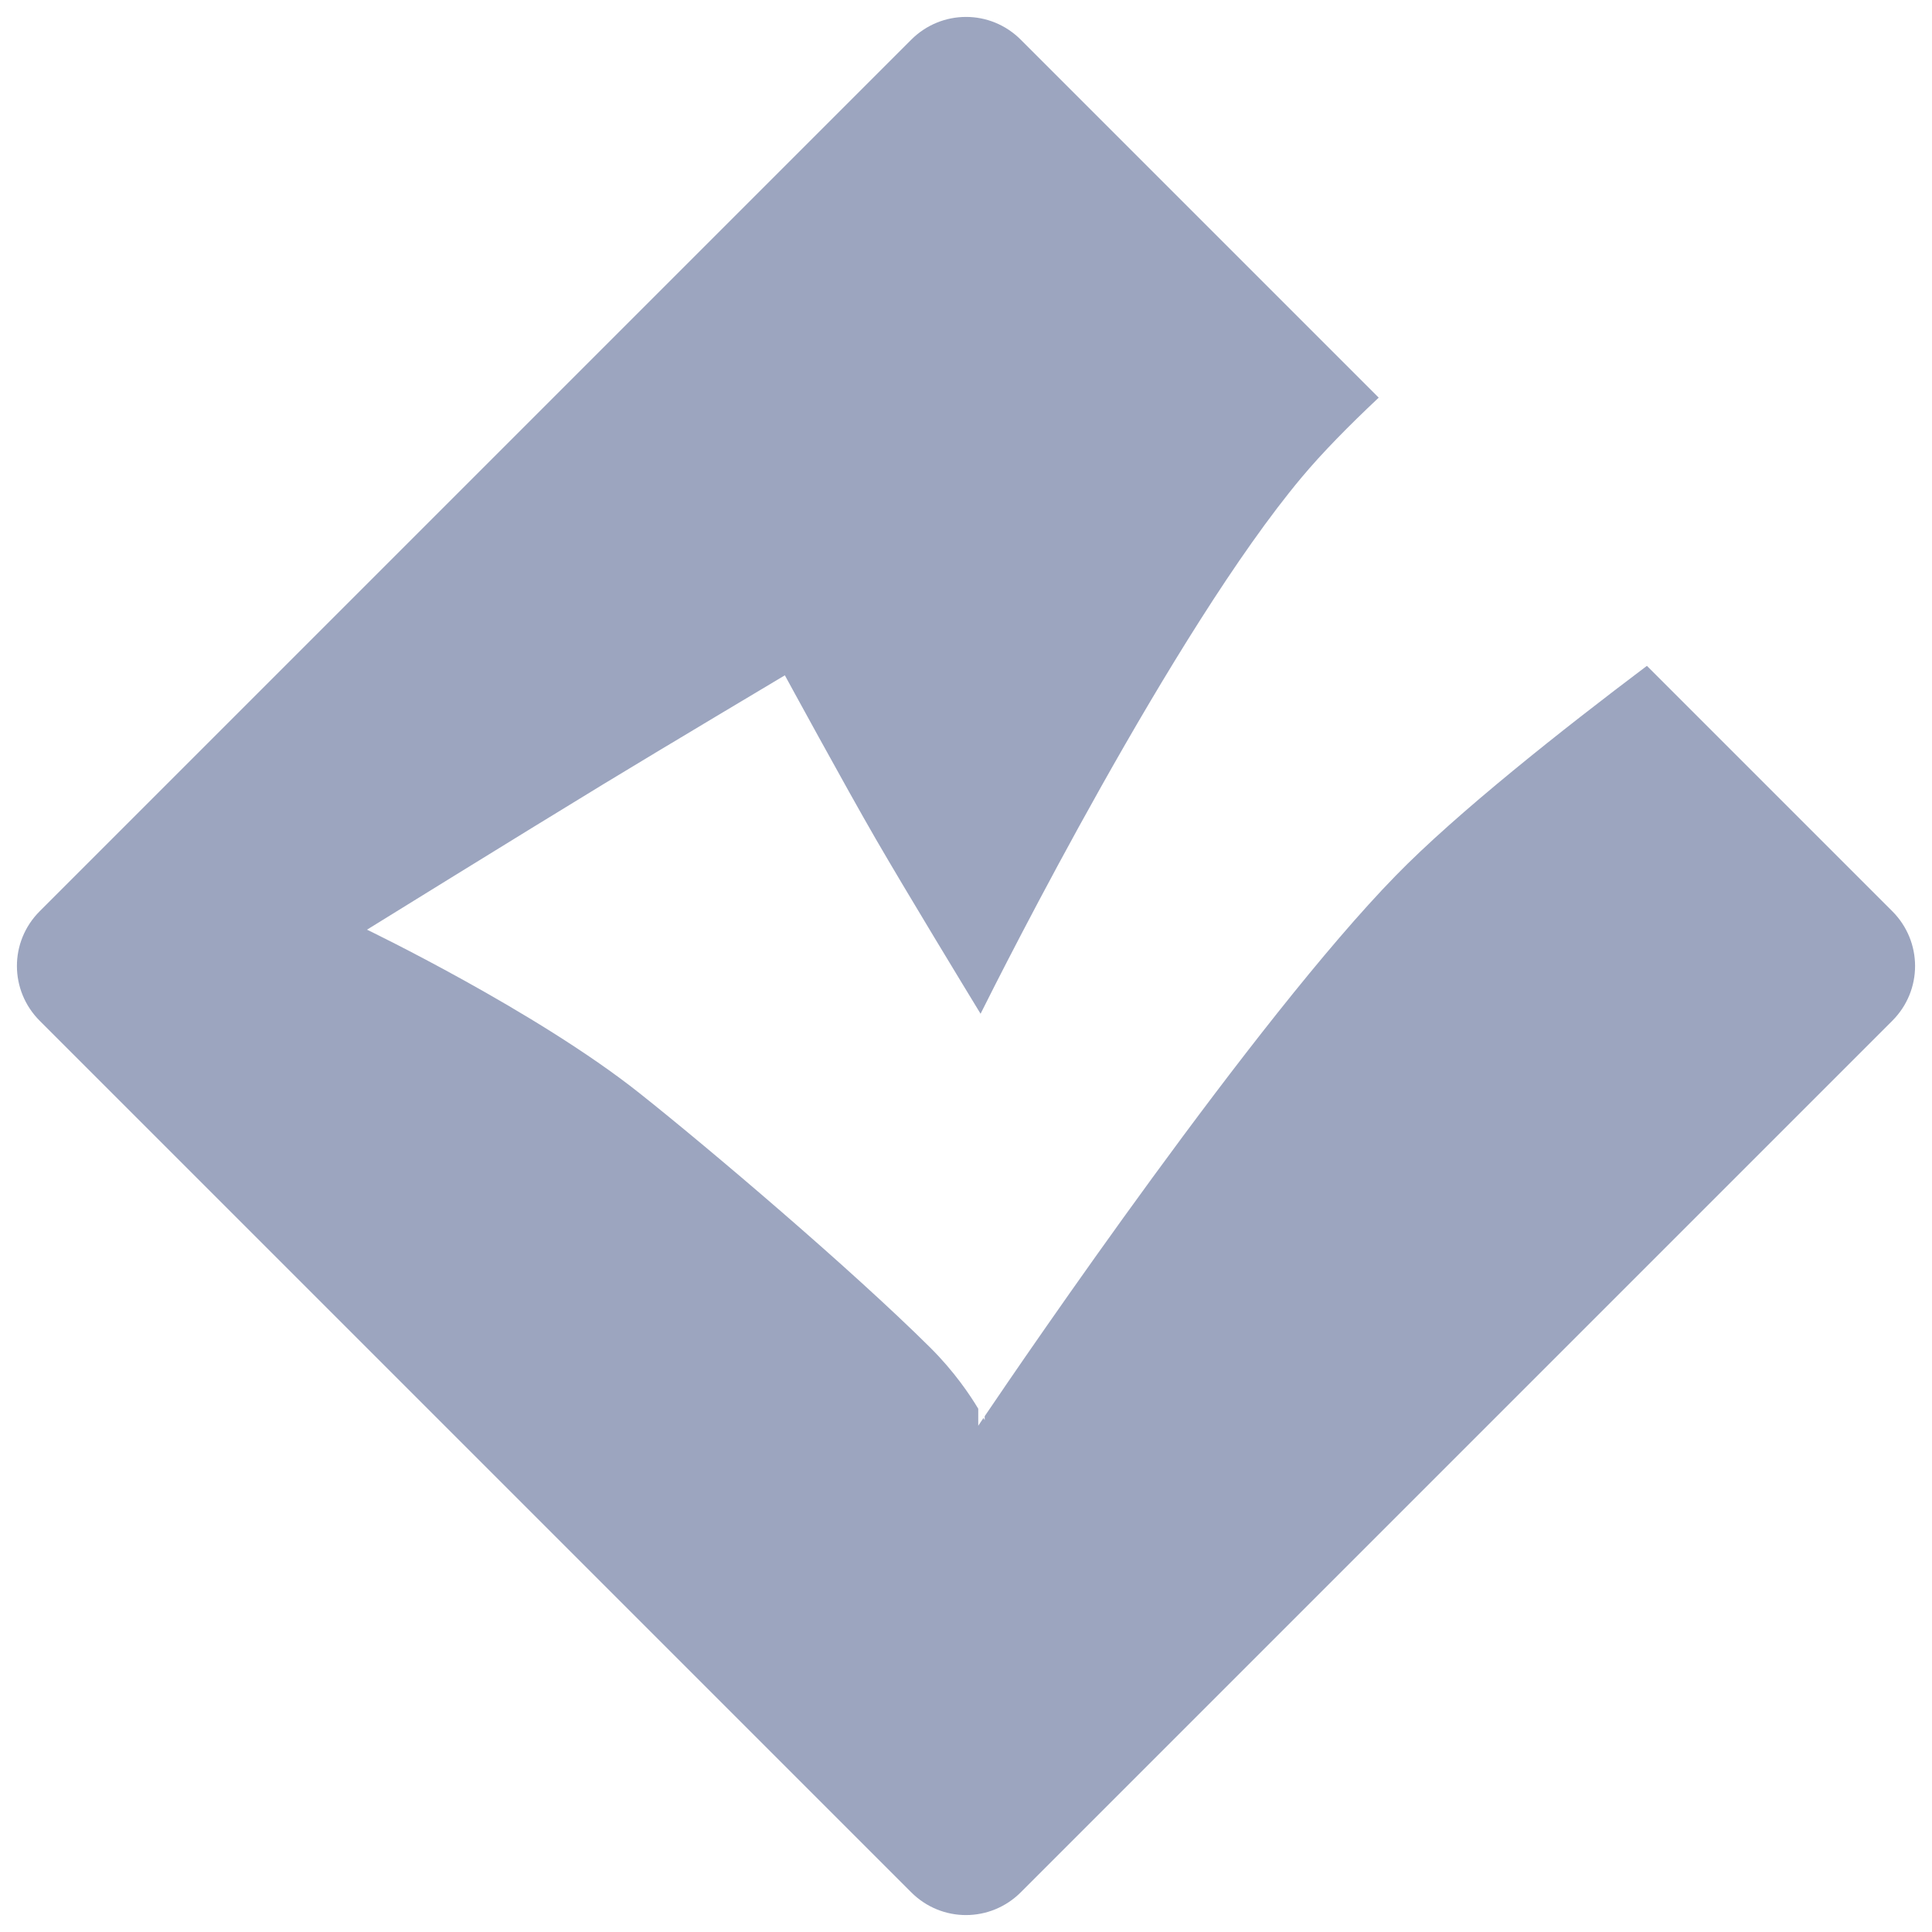 <?xml version="1.0" encoding="UTF-8" standalone="no"?>
<svg width="50px" height="50px" viewBox="0 0 50 50" version="1.1" xmlns="http://www.w3.org/2000/svg" xmlns:xlink="http://www.w3.org/1999/xlink" xmlns:sketch="http://www.bohemiancoding.com/sketch/ns">
    <!-- Generator: Sketch 3.2.1 (9971) - http://www.bohemiancoding.com/sketch -->
    <title>driver-notes</title>
    <desc>Created with Sketch.</desc>
    <defs></defs>
    <g id="Page-1" stroke="none" stroke-width="1" fill="none" fill-rule="evenodd" sketch:type="MSPage">
        <g id="logotypes" sketch:type="MSLayerGroup" transform="translate(-528, 0)" fill="#9CA5BF">
            <path d="M553.484,36.651 C554.548,35.078 560.461,26.412 564.123,22.66 C565.711,21.032 568.429,18.884 570.622,17.232 L576.971,23.581 C577.755,24.364 577.763,25.628 576.971,26.419 L554.419,48.971 C553.636,49.755 552.372,49.763 551.581,48.971 L529.029,26.419 C528.245,25.636 528.237,24.372 529.029,23.581 L551.581,1.029 C552.364,0.245 553.628,0.237 554.419,1.029 L563.681,10.291 L563.681,10.291 C562.904,11.021 562.215,11.723 561.686,12.355 C558.368,16.315 553.942,25.104 553.377,26.236 C552.967,25.563 551.475,23.111 550.663,21.709 C549.886,20.367 548.312,17.477 548.312,17.477 C548.312,17.477 545.084,19.401 543.61,20.298 C541.479,21.595 537.498,24.06 537.498,24.06 C537.498,24.06 541.876,26.168 544.55,28.291 C546.365,29.732 550.035,32.85 552.073,34.874 C552.692,35.488 553.106,36.105 553.317,36.458 L553.317,36.898 C553.317,36.898 553.365,36.828 553.453,36.696 C553.474,36.734 553.484,36.755 553.484,36.755 L553.484,36.651 Z" id="driver-notes" sketch:type="MSShapeGroup"></path>
        </g>
    </g>
</svg>